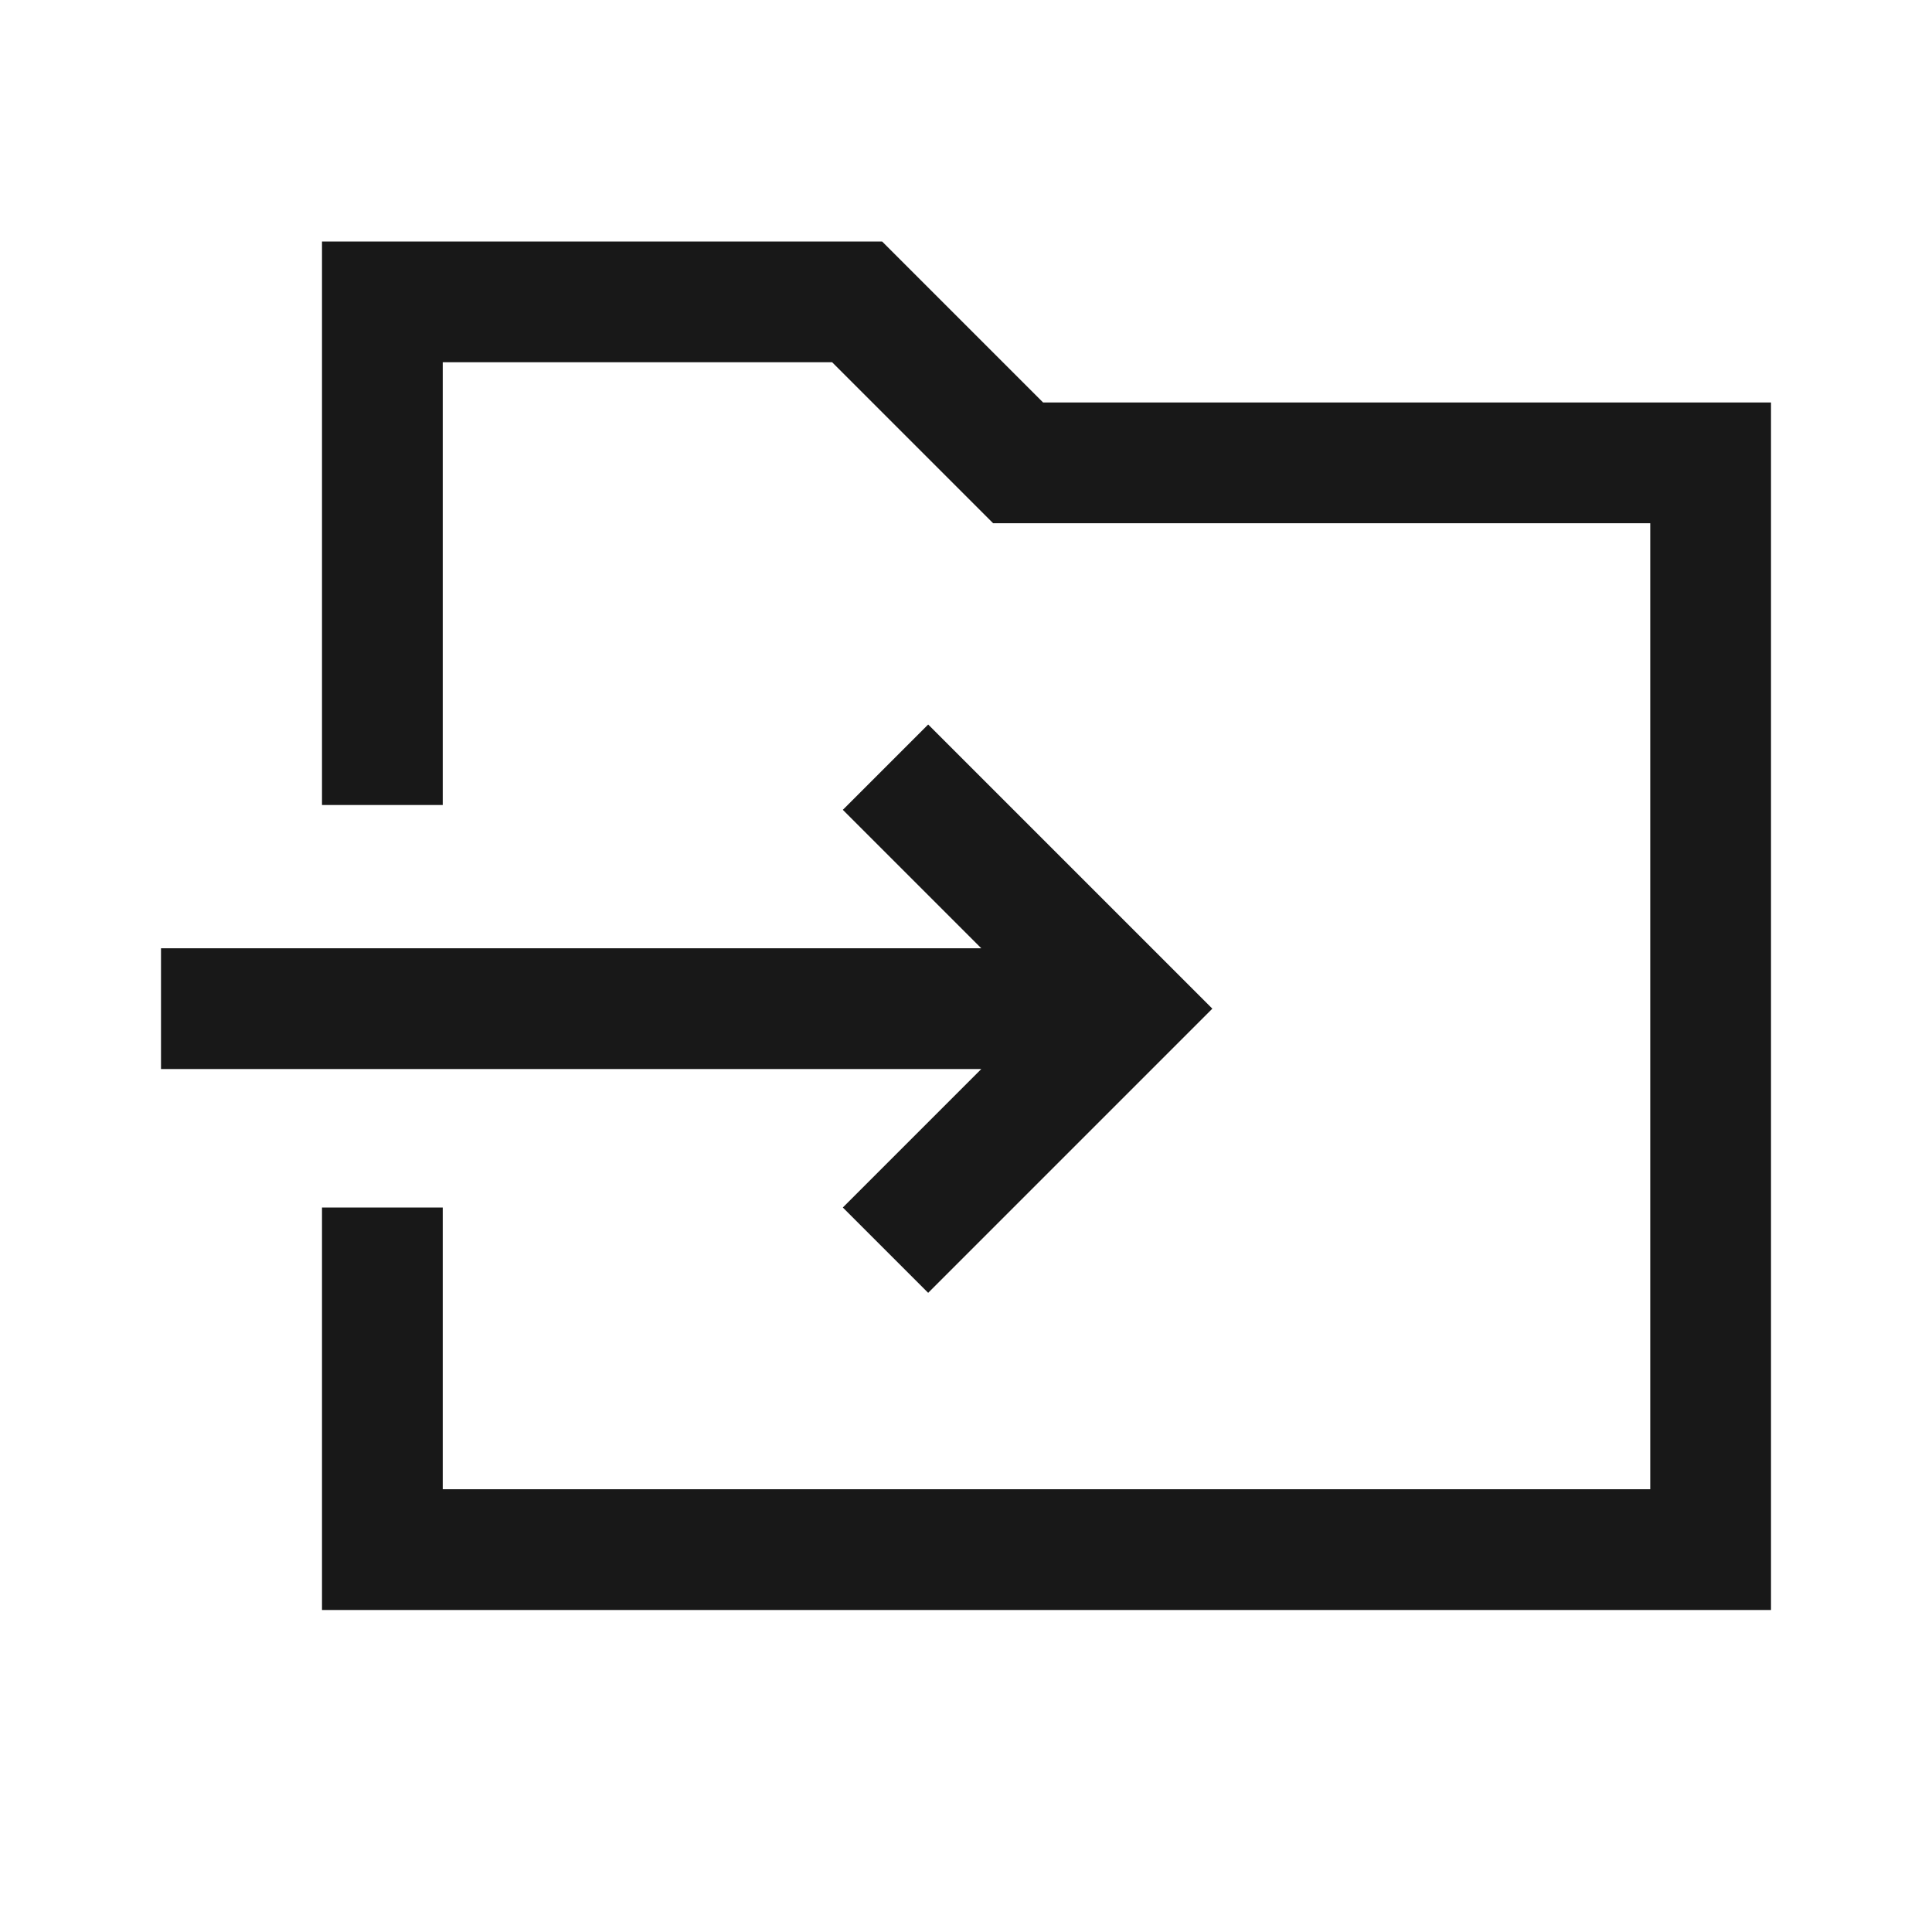 <svg fill="none" viewBox="0 0 24 24" xmlns="http://www.w3.org/2000/svg">
  <path fill="#0A0A0A" fill-opacity=".94" d="m12.958 5-2-2H4v7h1.5V4.5h4.837l2 2H20.5v12h-15V15H4v5h18V5h-9.042Zm2.102 7.53-3.53 3.53L10.47 15l1.72-1.72H2v-1.5h10.19l-1.72-1.72L11.53 9l3.53 3.53Z" clip-rule="evenodd"/>
</svg>
